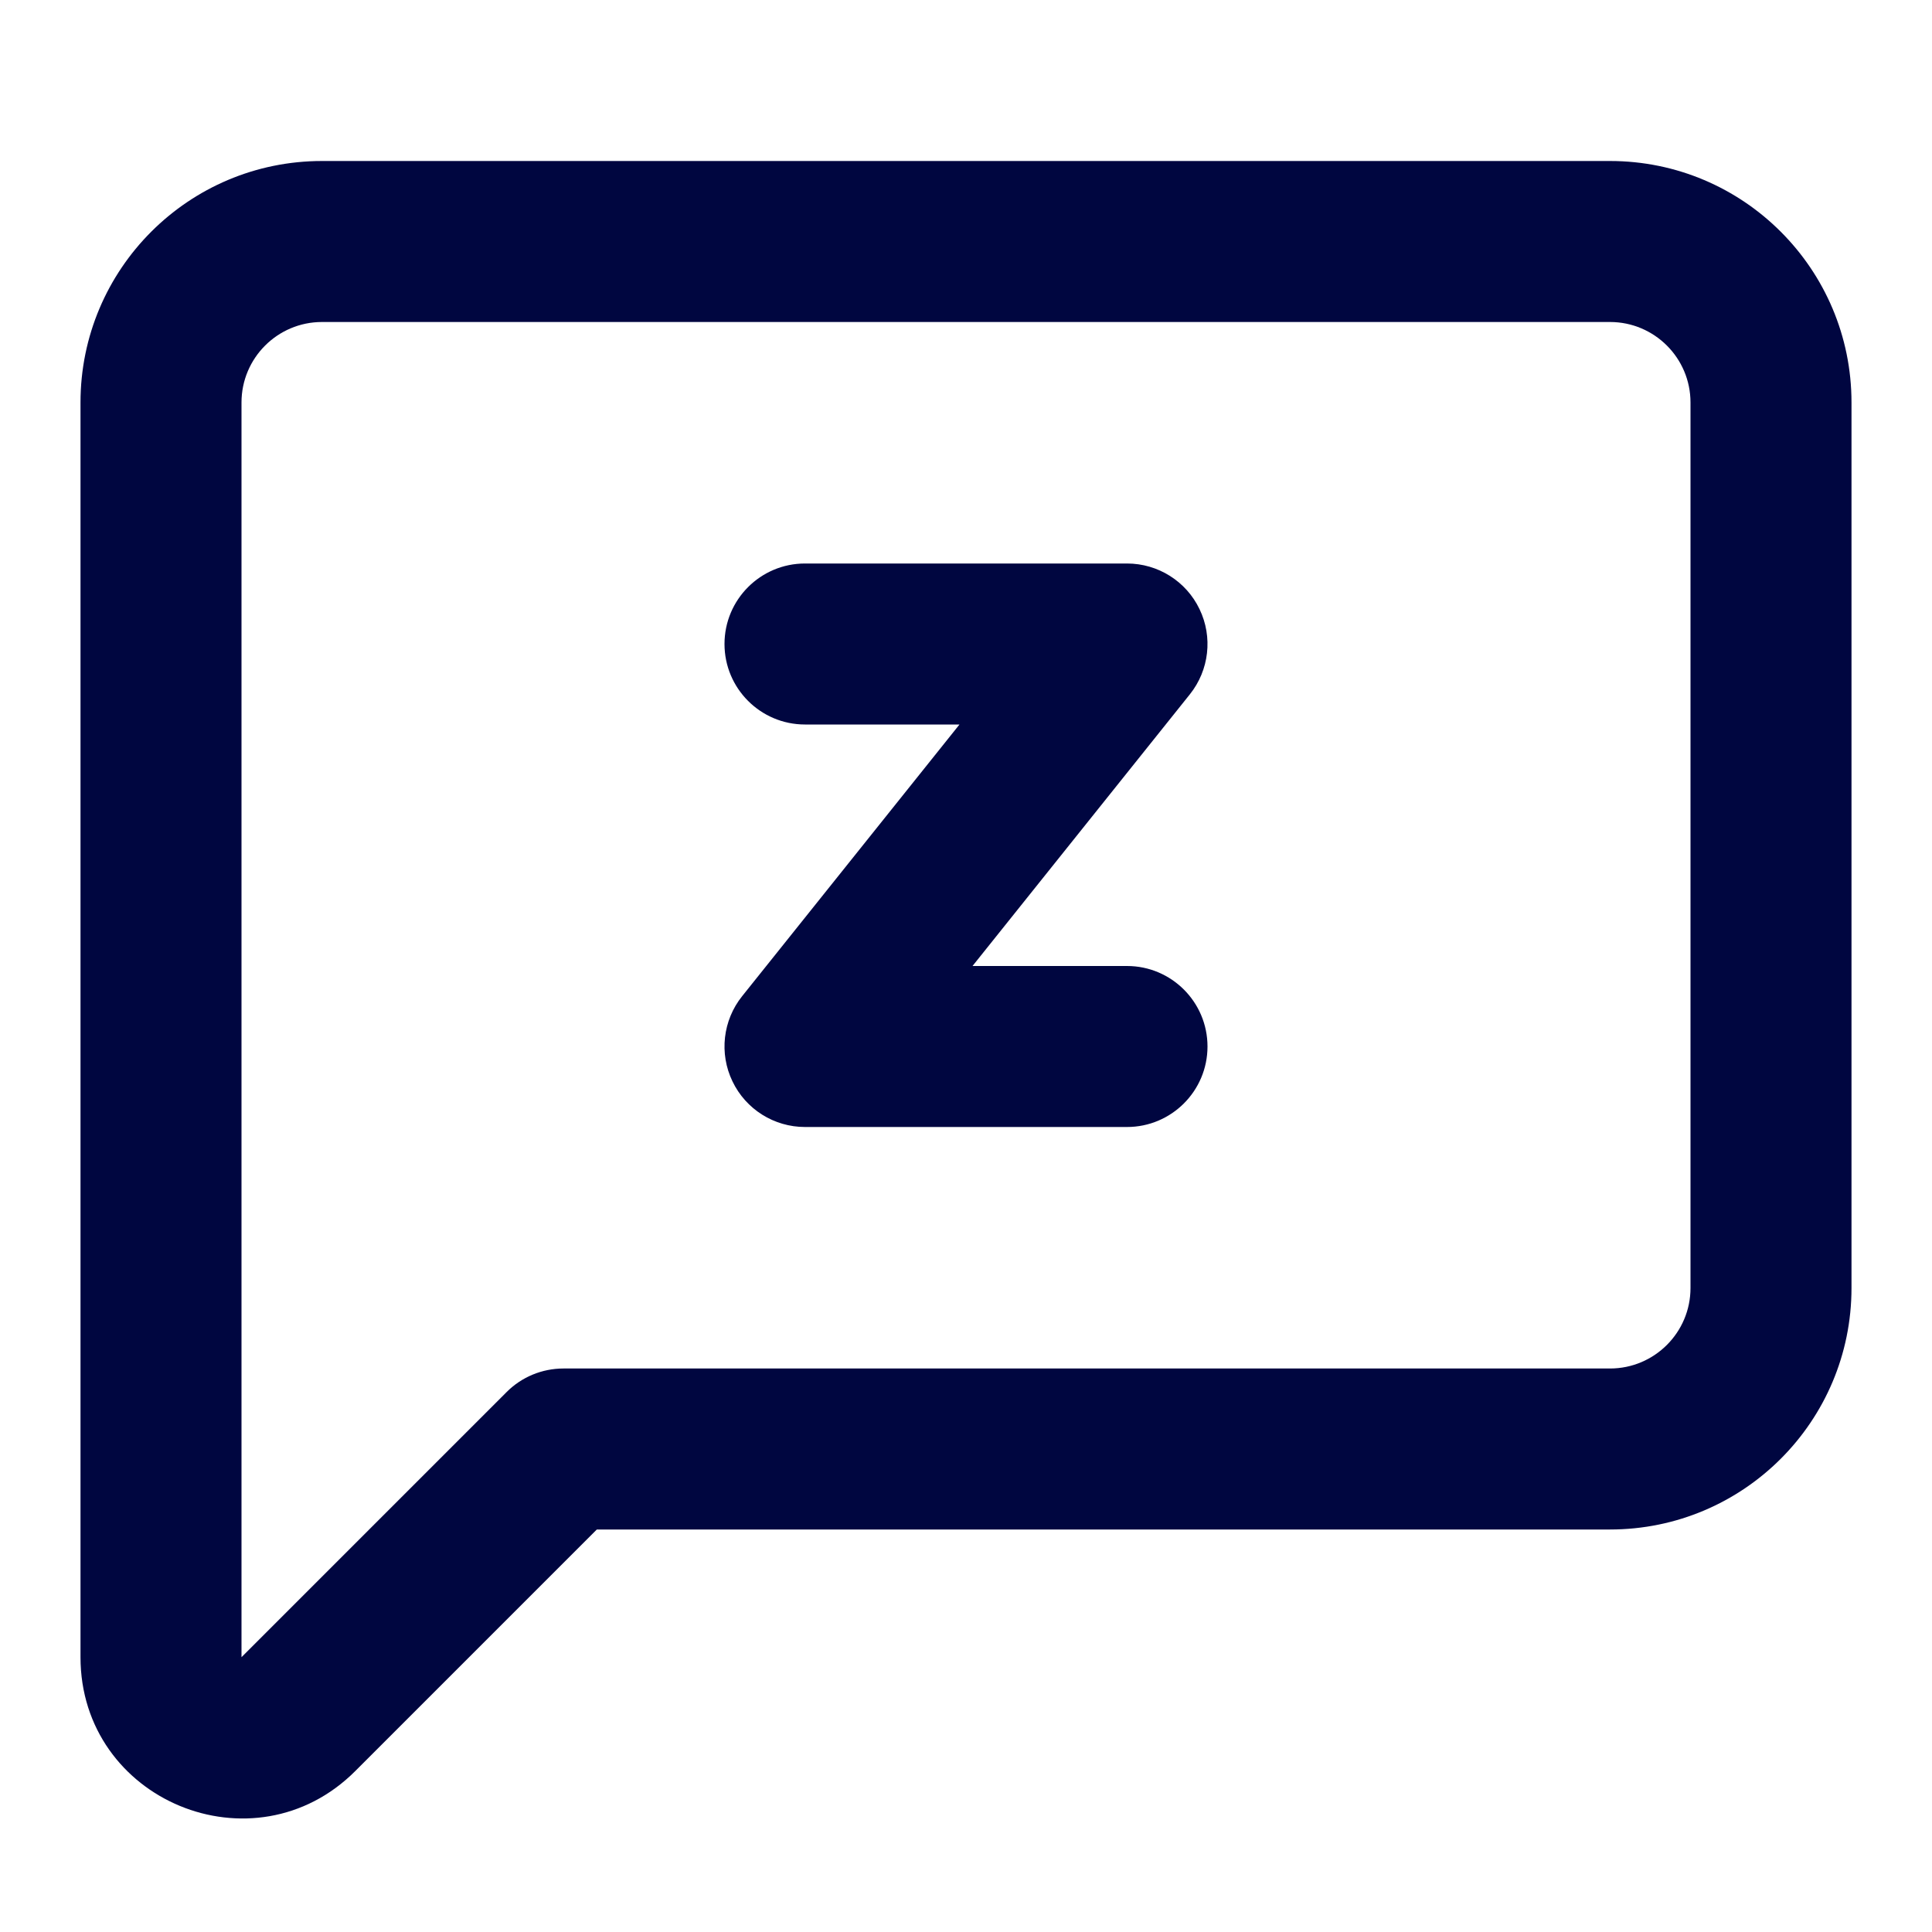 <svg width="24" height="24" viewBox="0 0 24 24" fill="none" xmlns="http://www.w3.org/2000/svg">
<path d="M10 7C9.448 7 9 7.448 9 8C9 8.552 9.448 9 10 9H11.919L9.219 12.375C8.979 12.675 8.932 13.087 9.099 13.433C9.265 13.78 9.616 14 10 14H14C14.552 14 15 13.552 15 13C15 12.448 14.552 12 14 12H12.081L14.781 8.625C15.021 8.325 15.068 7.913 14.901 7.567C14.735 7.22 14.384 7 14 7H10Z" fill="#000640"/>
<path fill-rule="evenodd" clip-rule="evenodd" d="M4 2C2.343 2 1 3.343 1 5V20.586C1 22.368 3.154 23.26 4.414 22L7.414 19H20C21.657 19 23 17.657 23 16V5C23 3.343 21.657 2 20 2H4ZM3 5C3 4.448 3.448 4 4 4H20C20.552 4 21 4.448 21 5V16C21 16.552 20.552 17 20 17H7C6.735 17 6.48 17.105 6.293 17.293L3 20.586V5Z" fill="#000640"/>
</svg>
